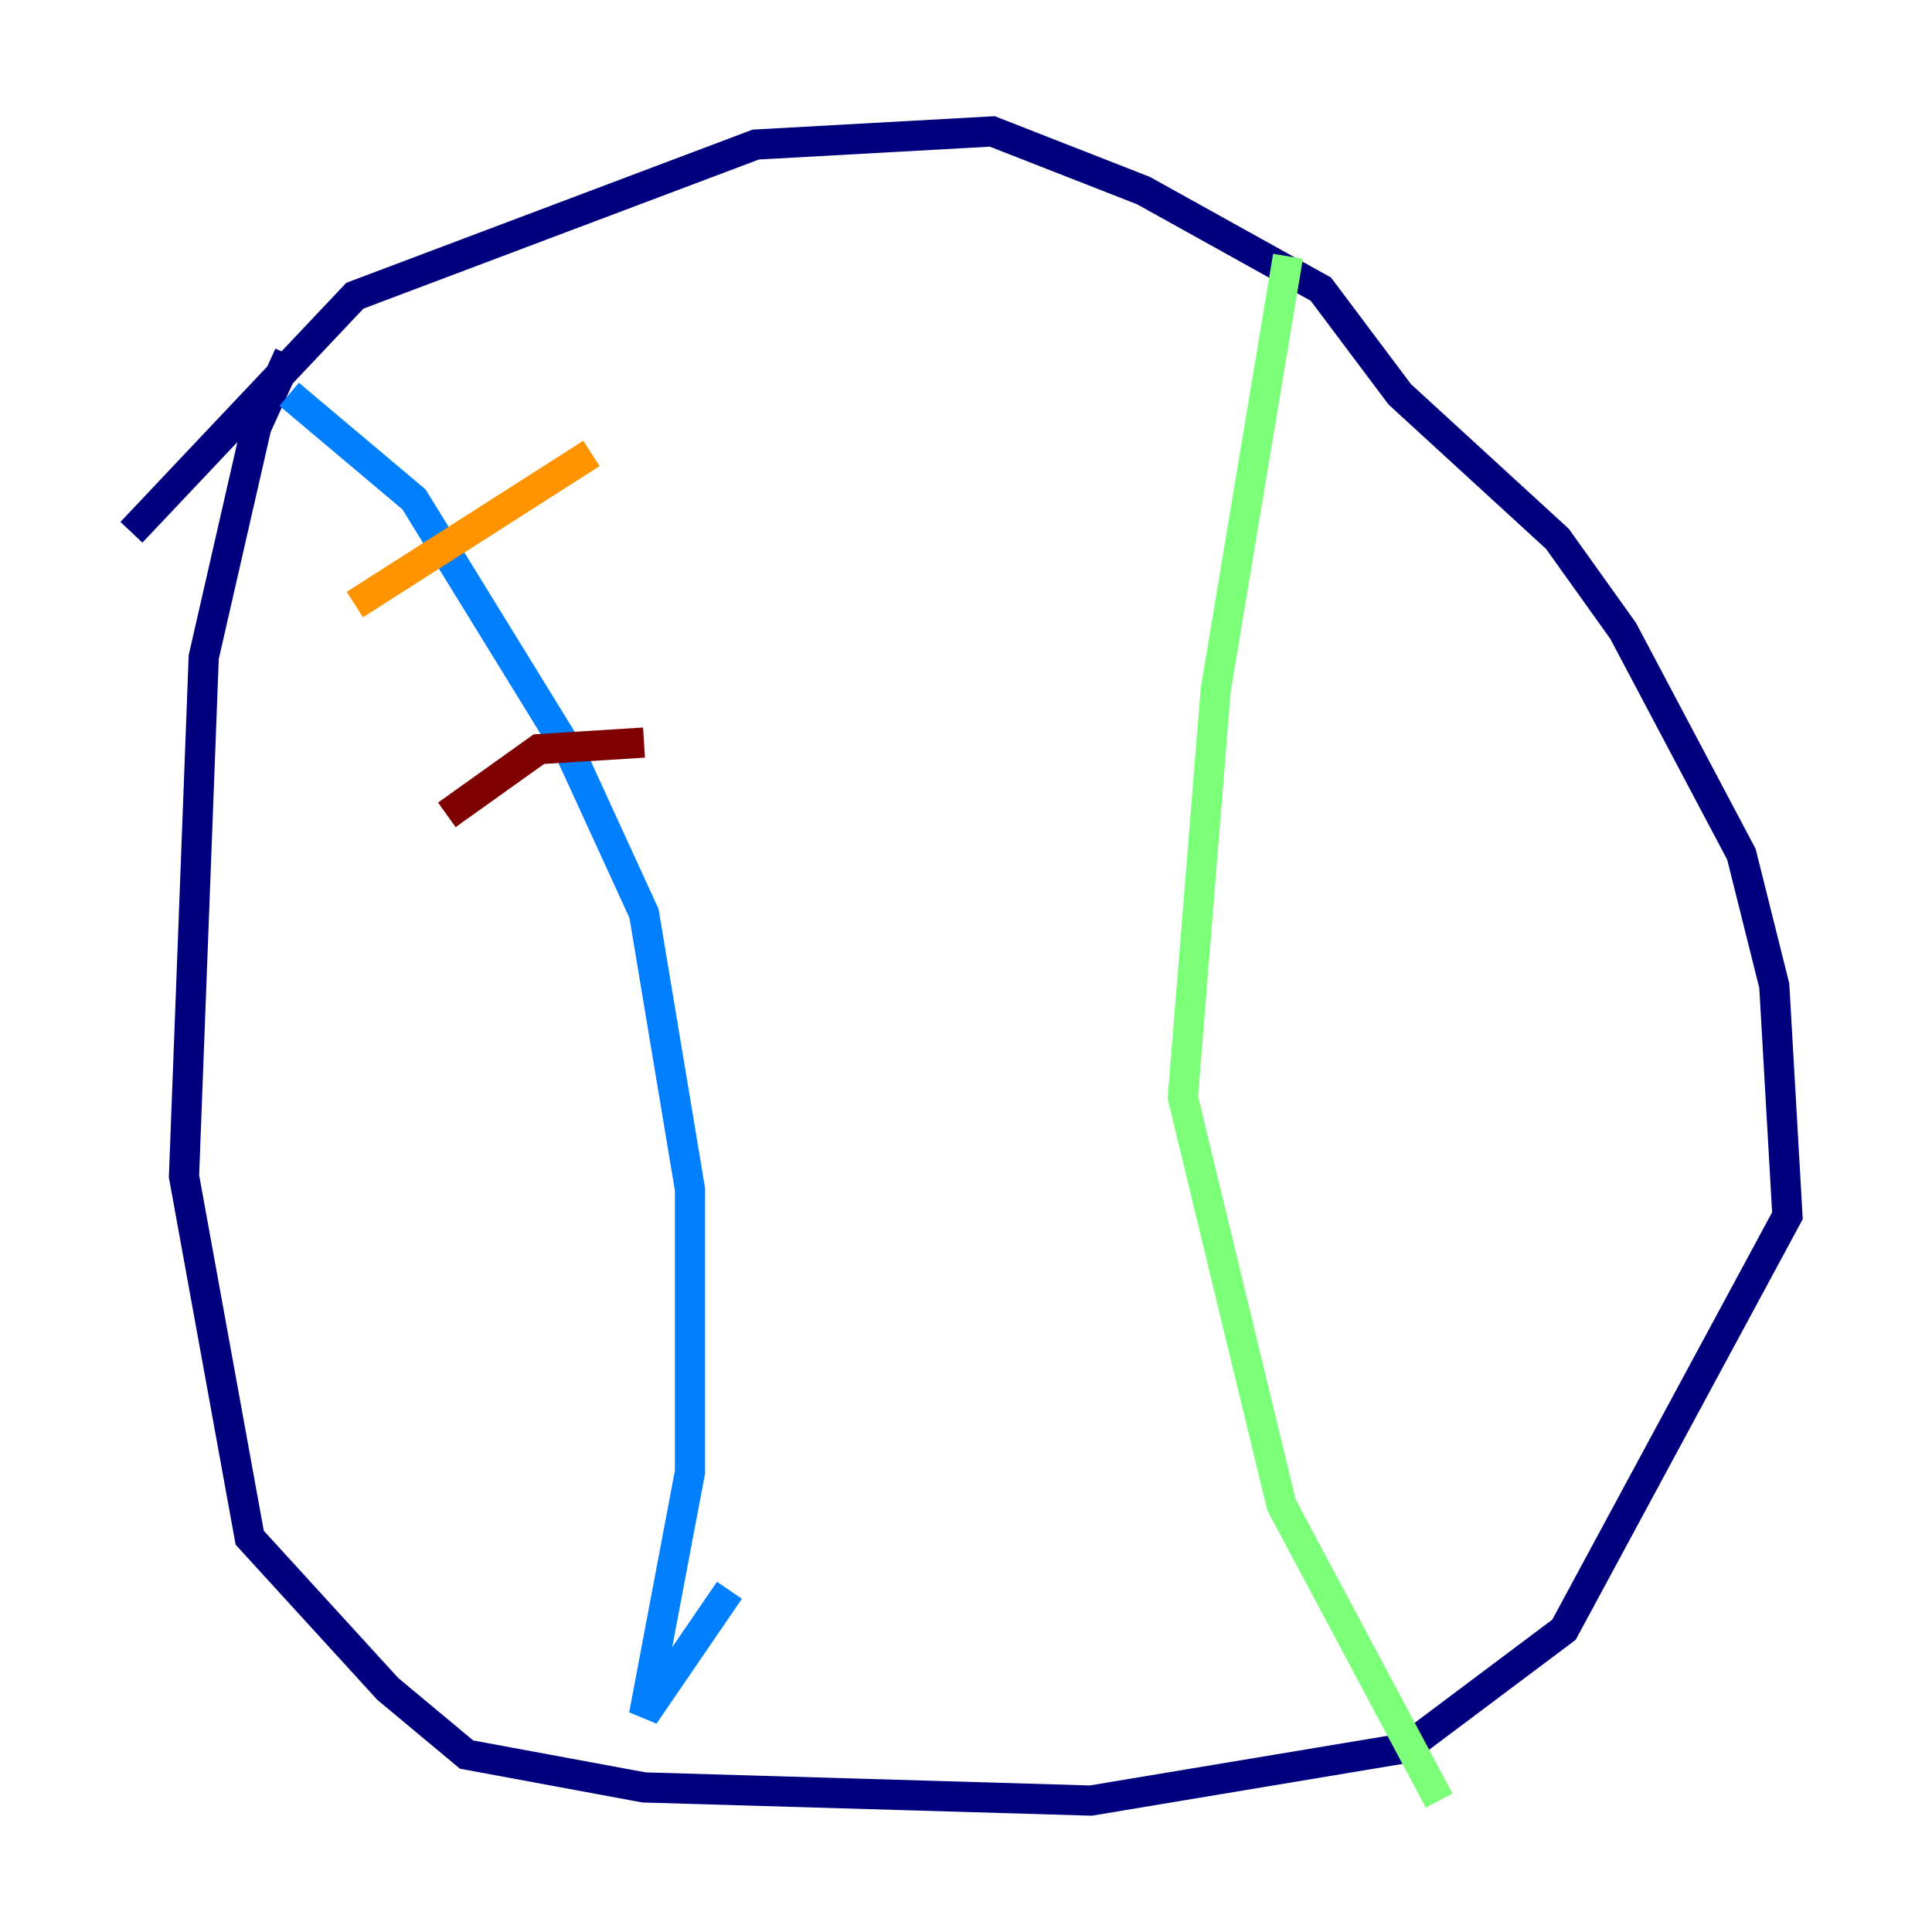 <?xml version="1.0" encoding="utf-8" ?>
<svg baseProfile="tiny" height="128" version="1.2" viewBox="0,0,128,128" width="128" xmlns="http://www.w3.org/2000/svg" xmlns:ev="http://www.w3.org/2001/xml-events" xmlns:xlink="http://www.w3.org/1999/xlink"><defs /><polyline fill="none" points="8.707,35.265 23.51,19.592 50.068,9.578 65.742,8.707 75.755,12.626 87.51,19.157 92.735,26.122 103.184,35.701 107.537,41.796 115.374,56.599 117.551,65.306 118.422,80.544 103.619,107.973 93.17,115.809 72.272,119.293 42.667,118.422 30.912,116.245 25.687,111.891 16.544,101.878 12.191,77.932 13.497,43.537 16.98,28.299 19.157,23.51" stroke="#00007f" stroke-width="2" /><polyline fill="none" points="19.157,26.122 27.429,33.088 37.878,50.068 42.667,60.517 45.714,78.803 45.714,97.524 42.667,113.633 48.327,105.361" stroke="#0080ff" stroke-width="2" /><polyline fill="none" points="85.333,16.98 80.544,45.714 78.367,72.707 84.898,99.701 95.347,119.293" stroke="#7cff79" stroke-width="2" /><polyline fill="none" points="23.51,40.054 39.184,30.041" stroke="#ff9400" stroke-width="2" /><polyline fill="none" points="29.605,53.986 35.701,49.633 42.667,49.197" stroke="#7f0000" stroke-width="2" /></svg>